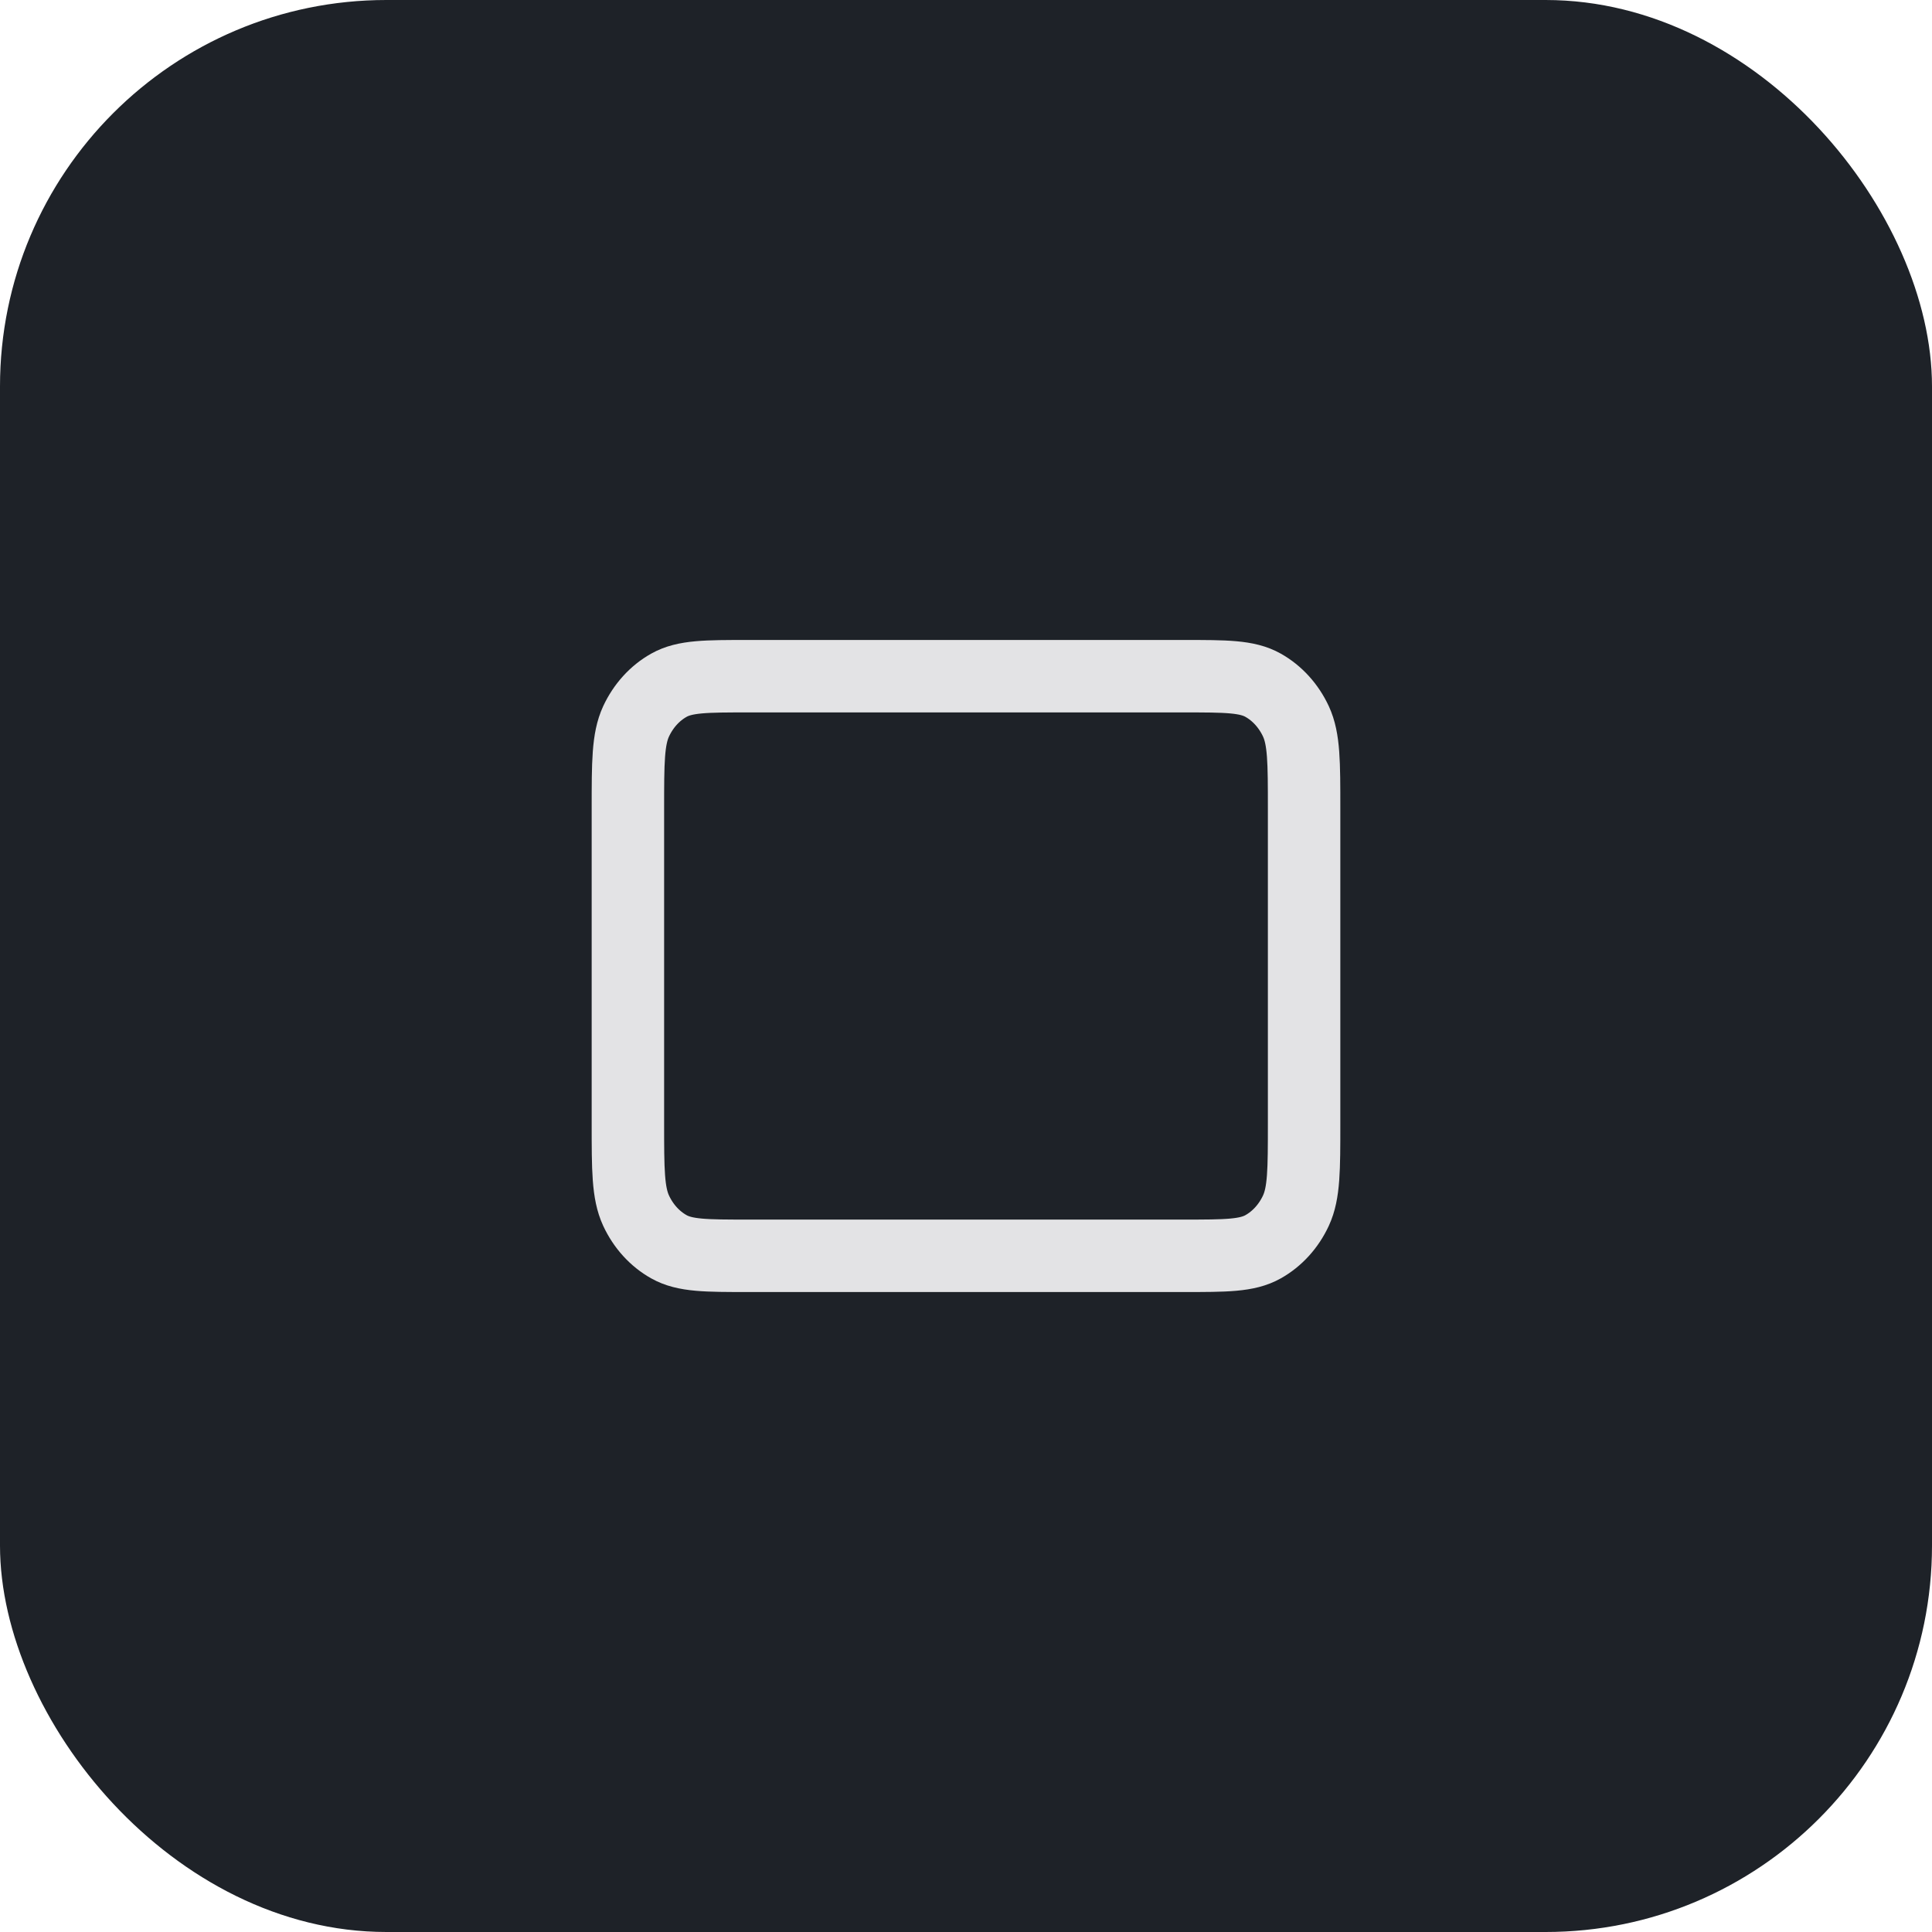 <svg width="40" height="40" viewBox="0 0 40 40" fill="none" xmlns="http://www.w3.org/2000/svg">
<rect width="40" height="40" rx="8" fill="#1E2228"/>
<path d="M27 23.257V16.743V16.74C27 15.782 27 15.302 26.831 14.936C26.681 14.614 26.443 14.351 26.151 14.187C25.818 14 25.383 14 24.511 14H15.489C14.618 14 14.182 14 13.849 14.187C13.556 14.351 13.319 14.614 13.169 14.936C13 15.303 13 15.783 13 16.743V23.257C13 24.217 13 24.697 13.169 25.064C13.319 25.387 13.556 25.649 13.849 25.813C14.182 26 14.618 26 15.489 26H24.511C25.383 26 25.818 26 26.151 25.813C26.443 25.649 26.681 25.387 26.831 25.064C27 24.698 27 24.218 27 23.26V23.257Z" stroke="#E3E3E5" stroke-width="1.5" stroke-linecap="round" stroke-linejoin="round"/>
</svg>
